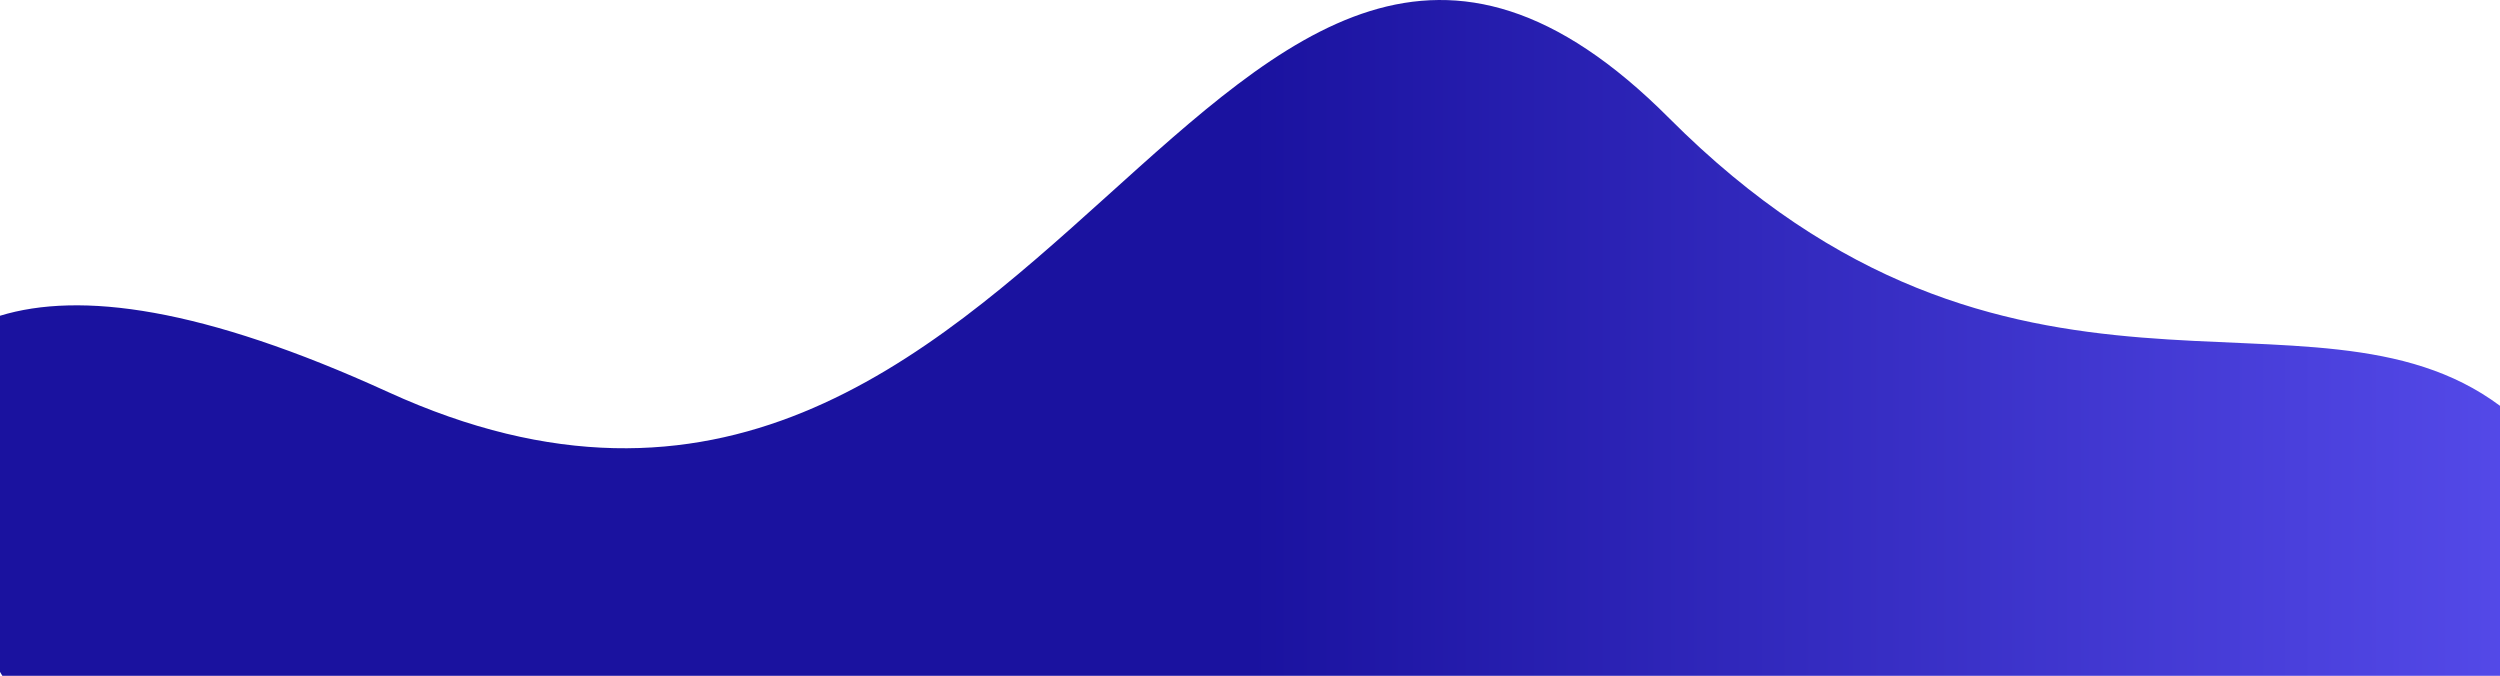 <svg xmlns="http://www.w3.org/2000/svg" xmlns:xlink="http://www.w3.org/1999/xlink" viewBox="0 0 1920 519"><defs><style>.cls-1{fill:url(#linear-gradient);}</style><linearGradient id="linear-gradient" x1="2148.48" y1="259.5" x2="960" y2="259.5" gradientUnits="userSpaceOnUse"><stop offset="0" stop-color="#6156f9"/><stop offset="1" stop-color="#1a129f"/></linearGradient></defs><g id="Layer_2" data-name="Layer 2"><g id="Layer_1-2" data-name="Layer 1"><path class="cls-1" d="M1920,311.66V519H1.79L0,516V242.5c61.32-18.75,155.21-6.66,298.08,58.6C804.94,532.62,932.83-259.19,1281.8,90.66,1544.19,353.69,1774.76,203.51,1920,311.66Z"/></g></g></svg>